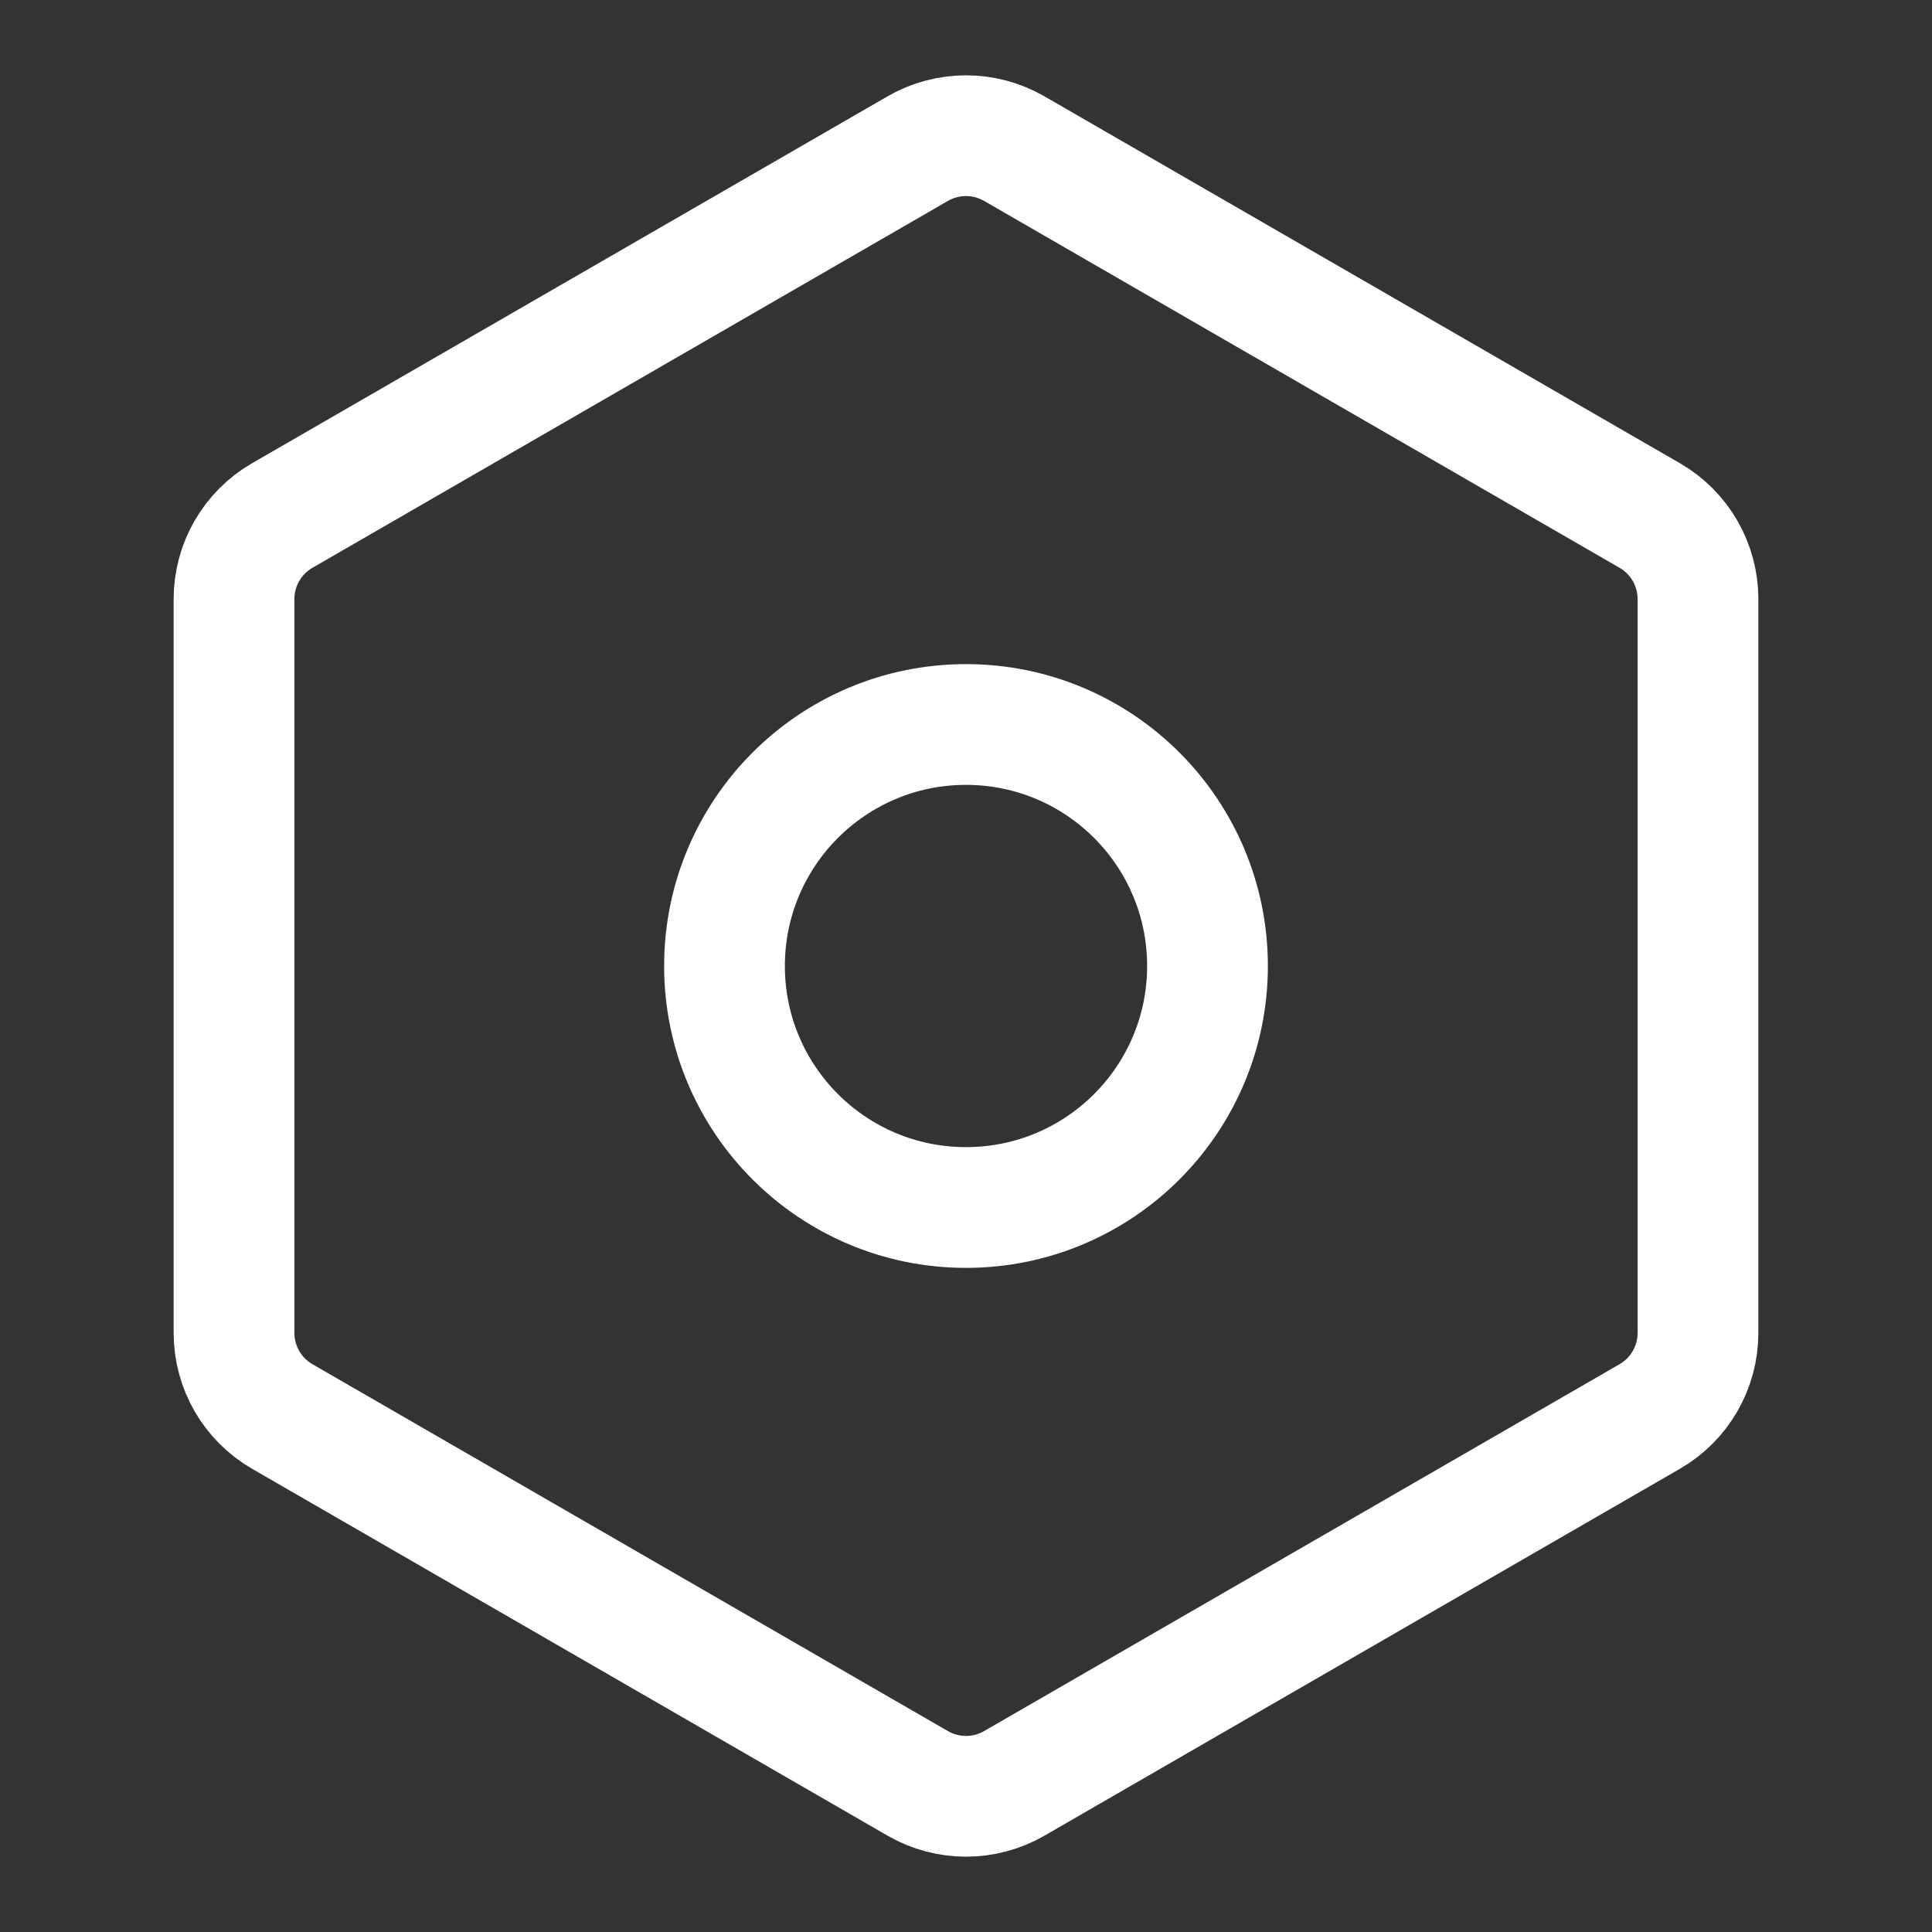 <svg width="16" height="16" viewBox="0 0 16 16" fill="none" xmlns="http://www.w3.org/2000/svg">
<rect x="0" y="0" width="16" height="16" fill="#333333" stroke="none"/>
<path d="M7.6 1.231C7.848 1.088 8.152 1.088 8.4 1.231L13.662 4.269C13.91 4.412 14.062 4.676 14.062 4.962V11.038C14.062 11.324 13.91 11.588 13.662 11.731L8.4 14.769C8.152 14.912 7.848 14.912 7.6 14.769L2.338 11.731C2.09 11.588 1.938 11.324 1.938 11.038V4.962C1.938 4.676 2.09 4.412 2.338 4.269L7.6 1.231Z" stroke="white" stroke-linecap="round" stroke-linejoin="round"/>
<circle cx="8" cy="8" r="2" stroke="white" stroke-linecap="round"/>
</svg>
